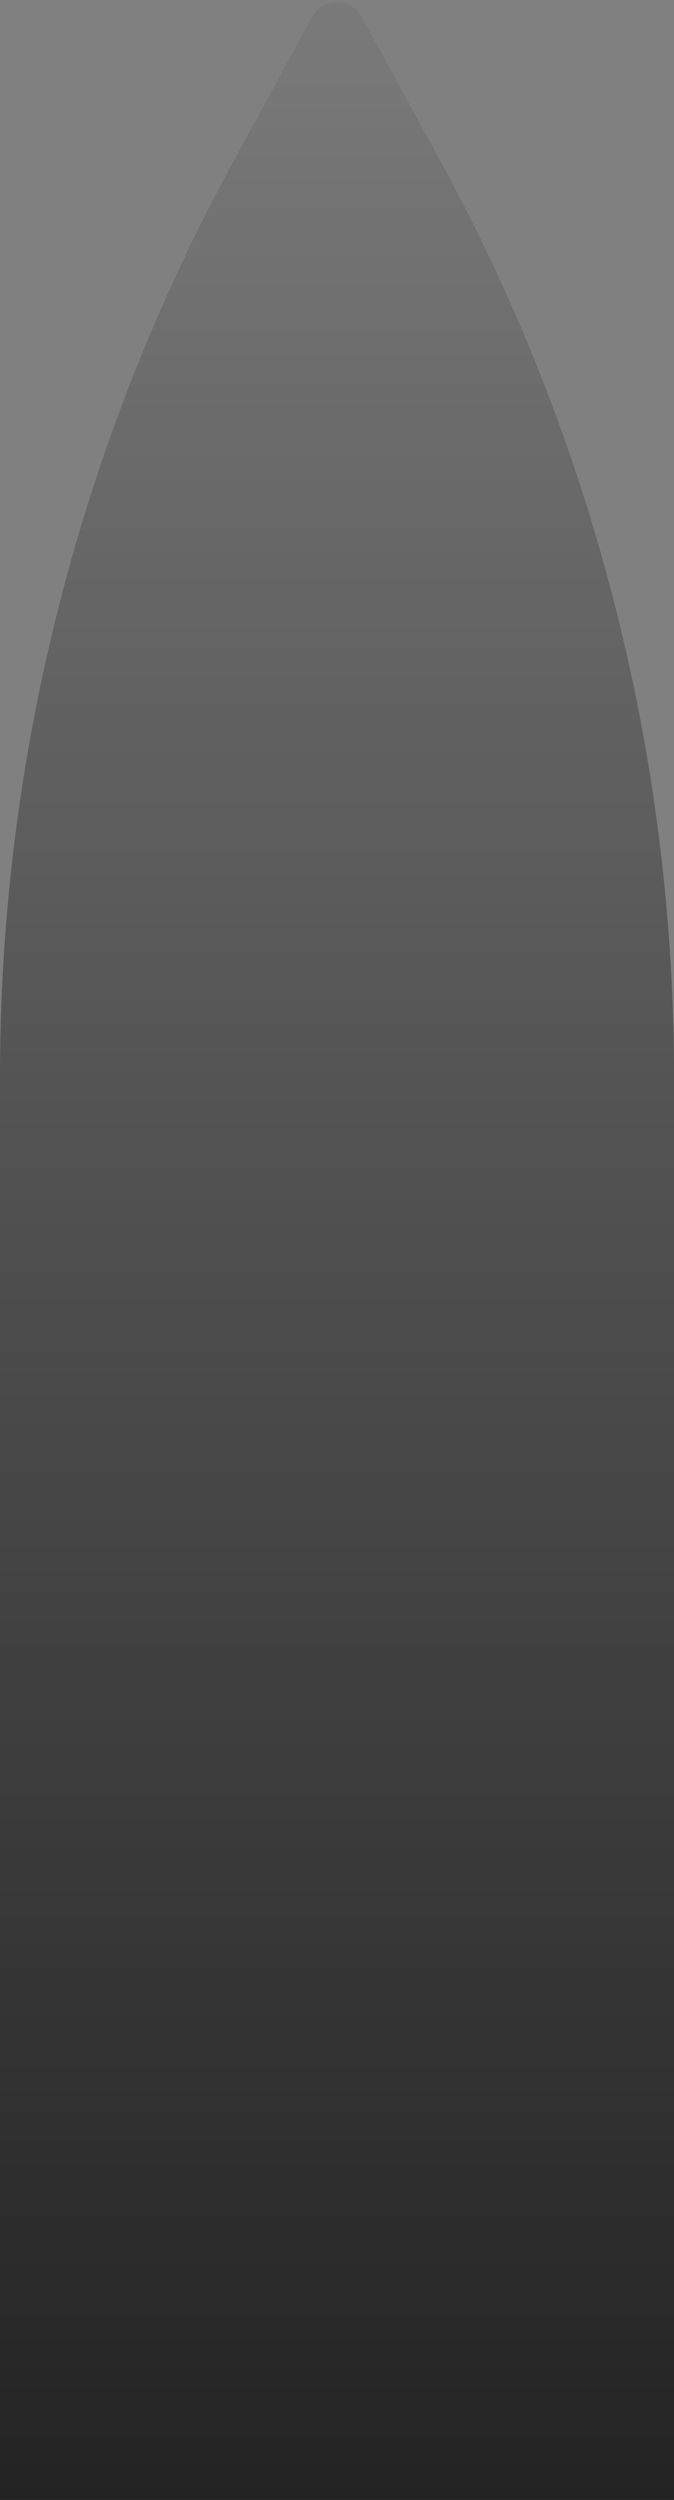 <svg width="24" height="89" viewBox="0 0 24 89" fill="none" xmlns="http://www.w3.org/2000/svg">
<rect x="0" y="0" width="24" height="89" fill="#808080" stroke="none"/>
<path d="M6.34161e-06 38.334C2.983e-06 26.948 2.859 15.745 8.315 5.751L11.122 0.608C11.501 -0.087 12.499 -0.087 12.878 0.608L15.685 5.751C21.141 15.745 24 26.948 24 38.334L24 89L2.12872e-05 89L6.34161e-06 38.334Z" fill="#232323"/>
<path d="M6.34161e-06 38.334C2.983e-06 26.948 2.859 15.745 8.315 5.751L11.122 0.608C11.501 -0.087 12.499 -0.087 12.878 0.608L15.685 5.751C21.141 15.745 24 26.948 24 38.334L24 89L2.12872e-05 89L6.34161e-06 38.334Z" fill="url(#paint0_linear_2742_32611)"/>
<defs>
<linearGradient id="paint0_linear_2742_32611" x1="12" y1="-1" x2="12" y2="89" gradientUnits="userSpaceOnUse">
<stop stop-color="white" stop-opacity="0.4"/>
<stop offset="1" stop-color="white" stop-opacity="0"/>
</linearGradient>
</defs>
</svg>
